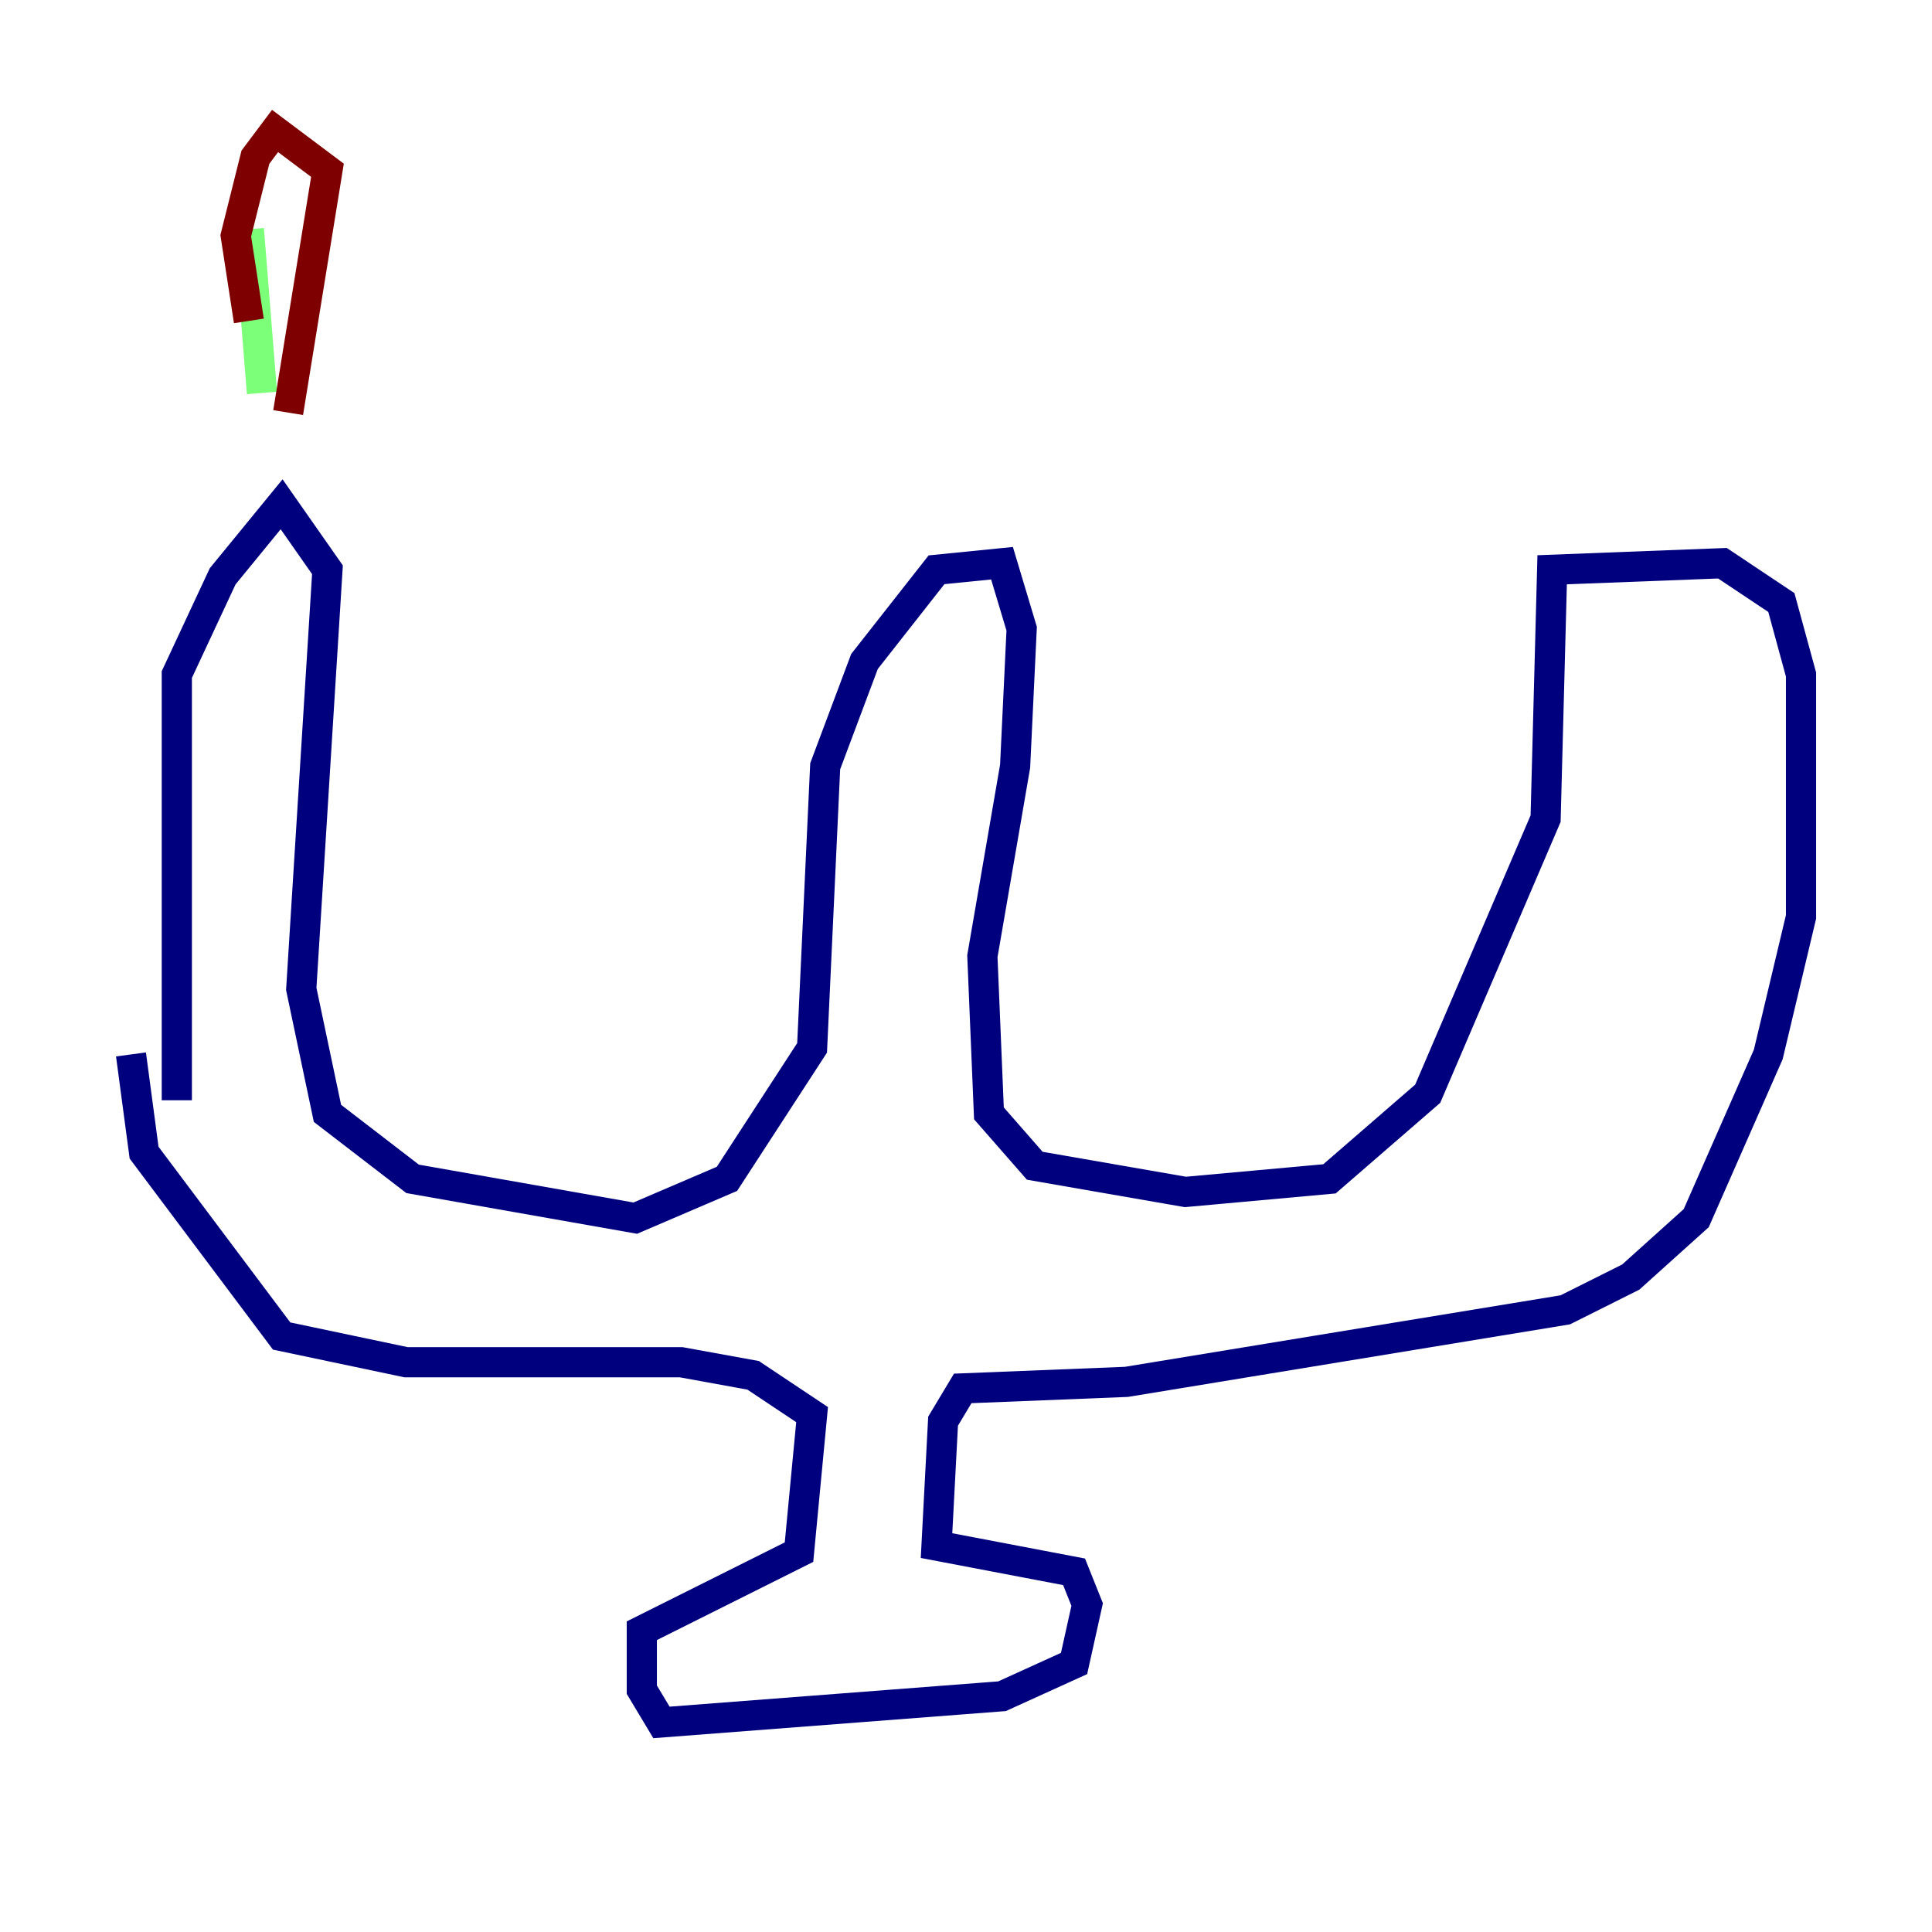 <?xml version="1.0" encoding="utf-8" ?>
<svg baseProfile="tiny" height="128" version="1.2" viewBox="0,0,128,128" width="128" xmlns="http://www.w3.org/2000/svg" xmlns:ev="http://www.w3.org/2001/xml-events" xmlns:xlink="http://www.w3.org/1999/xlink"><defs /><polyline fill="none" points="11.715,72.895 11.715,44.691 14.752,38.183 18.658,33.41 21.695,37.749 19.959,65.519 21.695,73.763 27.336,78.102 42.088,80.705 48.163,78.102 53.803,69.424 54.671,50.766 57.275,43.824 62.047,37.749 66.386,37.315 67.688,41.654 67.254,50.766 65.085,63.349 65.519,73.763 68.556,77.234 78.536,78.969 88.081,78.102 94.59,72.461 102.4,54.237 102.834,37.749 114.115,37.315 118.02,39.919 119.322,44.691 119.322,60.746 117.153,69.858 112.38,80.705 108.041,84.61 103.702,86.78 74.63,91.552 63.783,91.986 62.481,94.156 62.047,102.4 71.159,104.136 72.027,106.305 71.159,110.21 66.386,112.38 43.824,114.115 42.522,111.946 42.522,108.041 52.936,102.834 53.803,93.722 49.898,91.119 45.125,90.251 26.902,90.251 18.658,88.515 9.546,76.366 8.678,69.858" stroke="#00007f" stroke-width="2" /><polyline fill="none" points="17.356,26.034 16.488,15.186" stroke="#7cff79" stroke-width="2" /><polyline fill="none" points="16.488,21.261 15.62,15.62 16.922,10.414 18.224,8.678 21.695,11.281 19.091,27.336" stroke="#7f0000" stroke-width="2" /></svg>